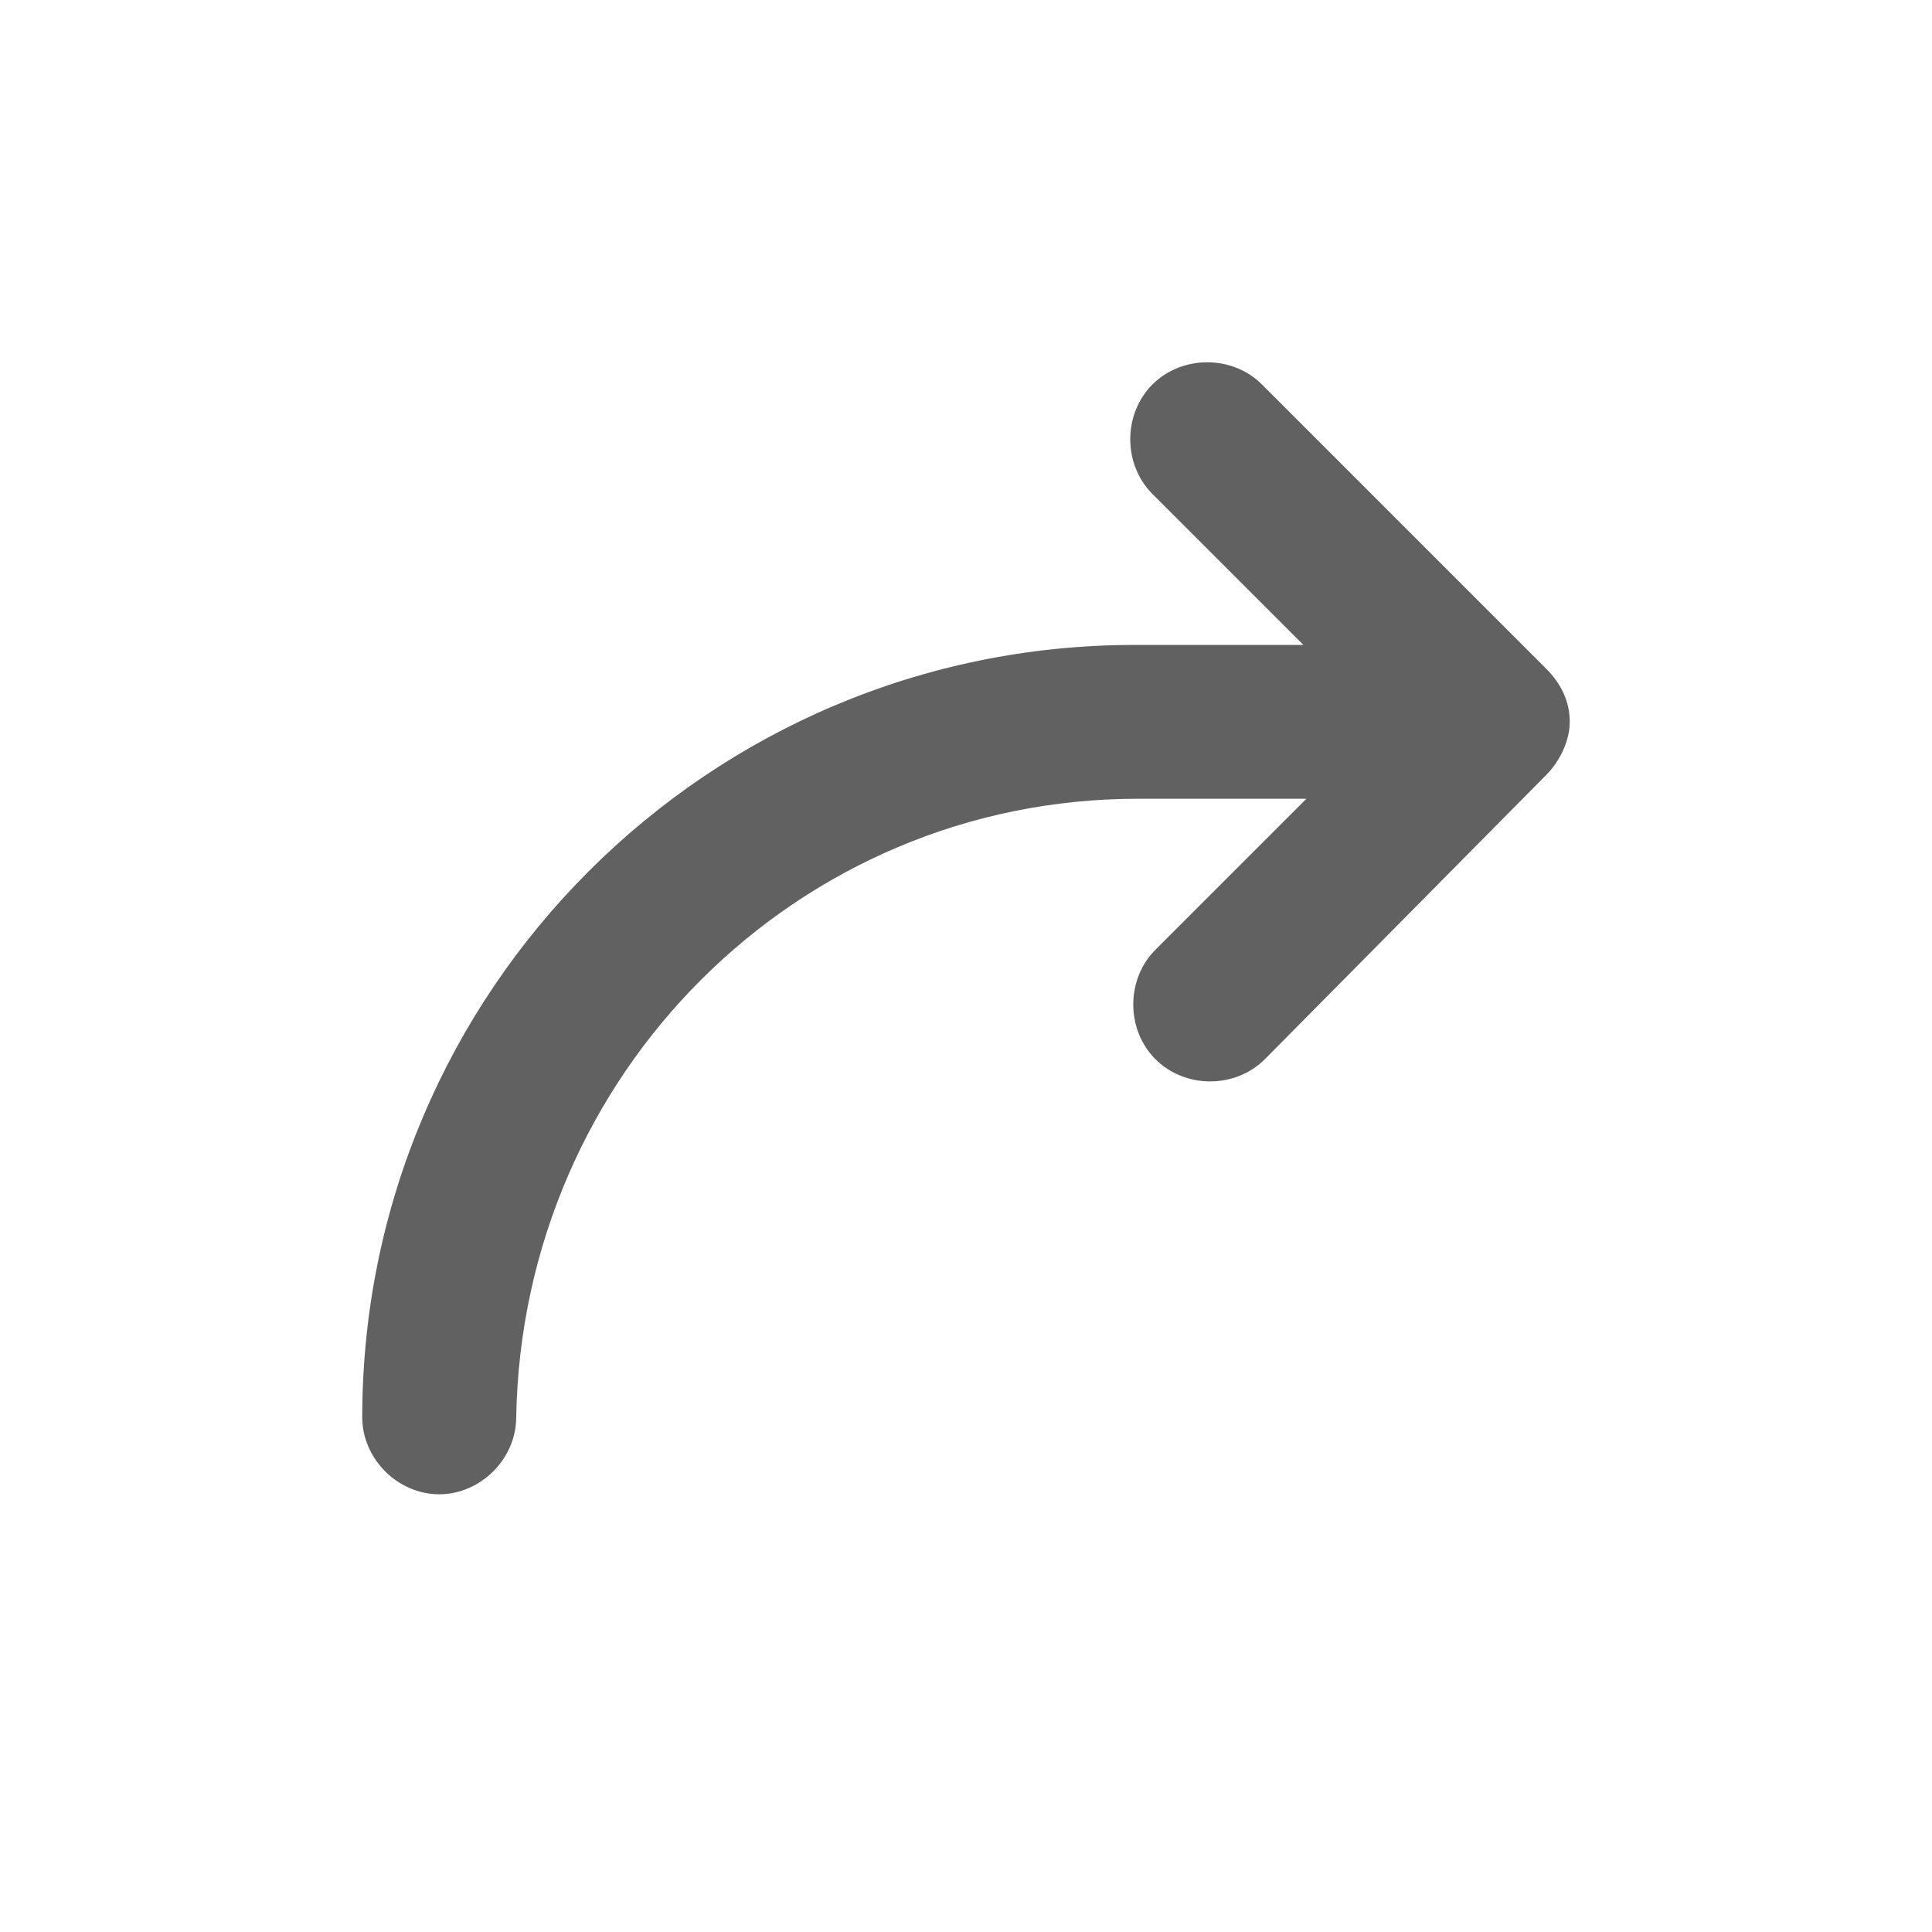 <?xml version="1.0" encoding="UTF-8"?>
<svg width="16px" height="16px" viewBox="0 0 16 16" version="1.1" xmlns="http://www.w3.org/2000/svg" xmlns:xlink="http://www.w3.org/1999/xlink">
    <!-- Generator: Sketch 61.2 (89653) - https://sketch.com -->
    <title>open-gist</title>
    <desc>Created with Sketch.</desc>
    <g id="Page-1" stroke="none" stroke-width="1" fill="none" fill-rule="evenodd">
        <path d="M12.804,6.419 C12.926,6.297 13,6.125 13,5.978 C13,5.806 12.926,5.659 12.804,5.537 L10.451,3.184 C10.206,2.939 9.789,2.939 9.544,3.184 C9.299,3.429 9.299,3.846 9.544,4.091 L10.794,5.341 L9.397,5.341 C5.868,5.341 3,8.208 3,11.738 C3,12.081 3.294,12.375 3.637,12.375 C3.98,12.375 4.275,12.081 4.275,11.738 C4.324,8.895 6.603,6.615 9.422,6.615 L10.819,6.615 L9.569,7.865 C9.324,8.11 9.324,8.527 9.569,8.772 C9.814,9.017 10.23,9.017 10.475,8.772 L12.804,6.419 Z" id="Path" fill="#616161" fill-rule="nonzero"></path>
    </g>
</svg>